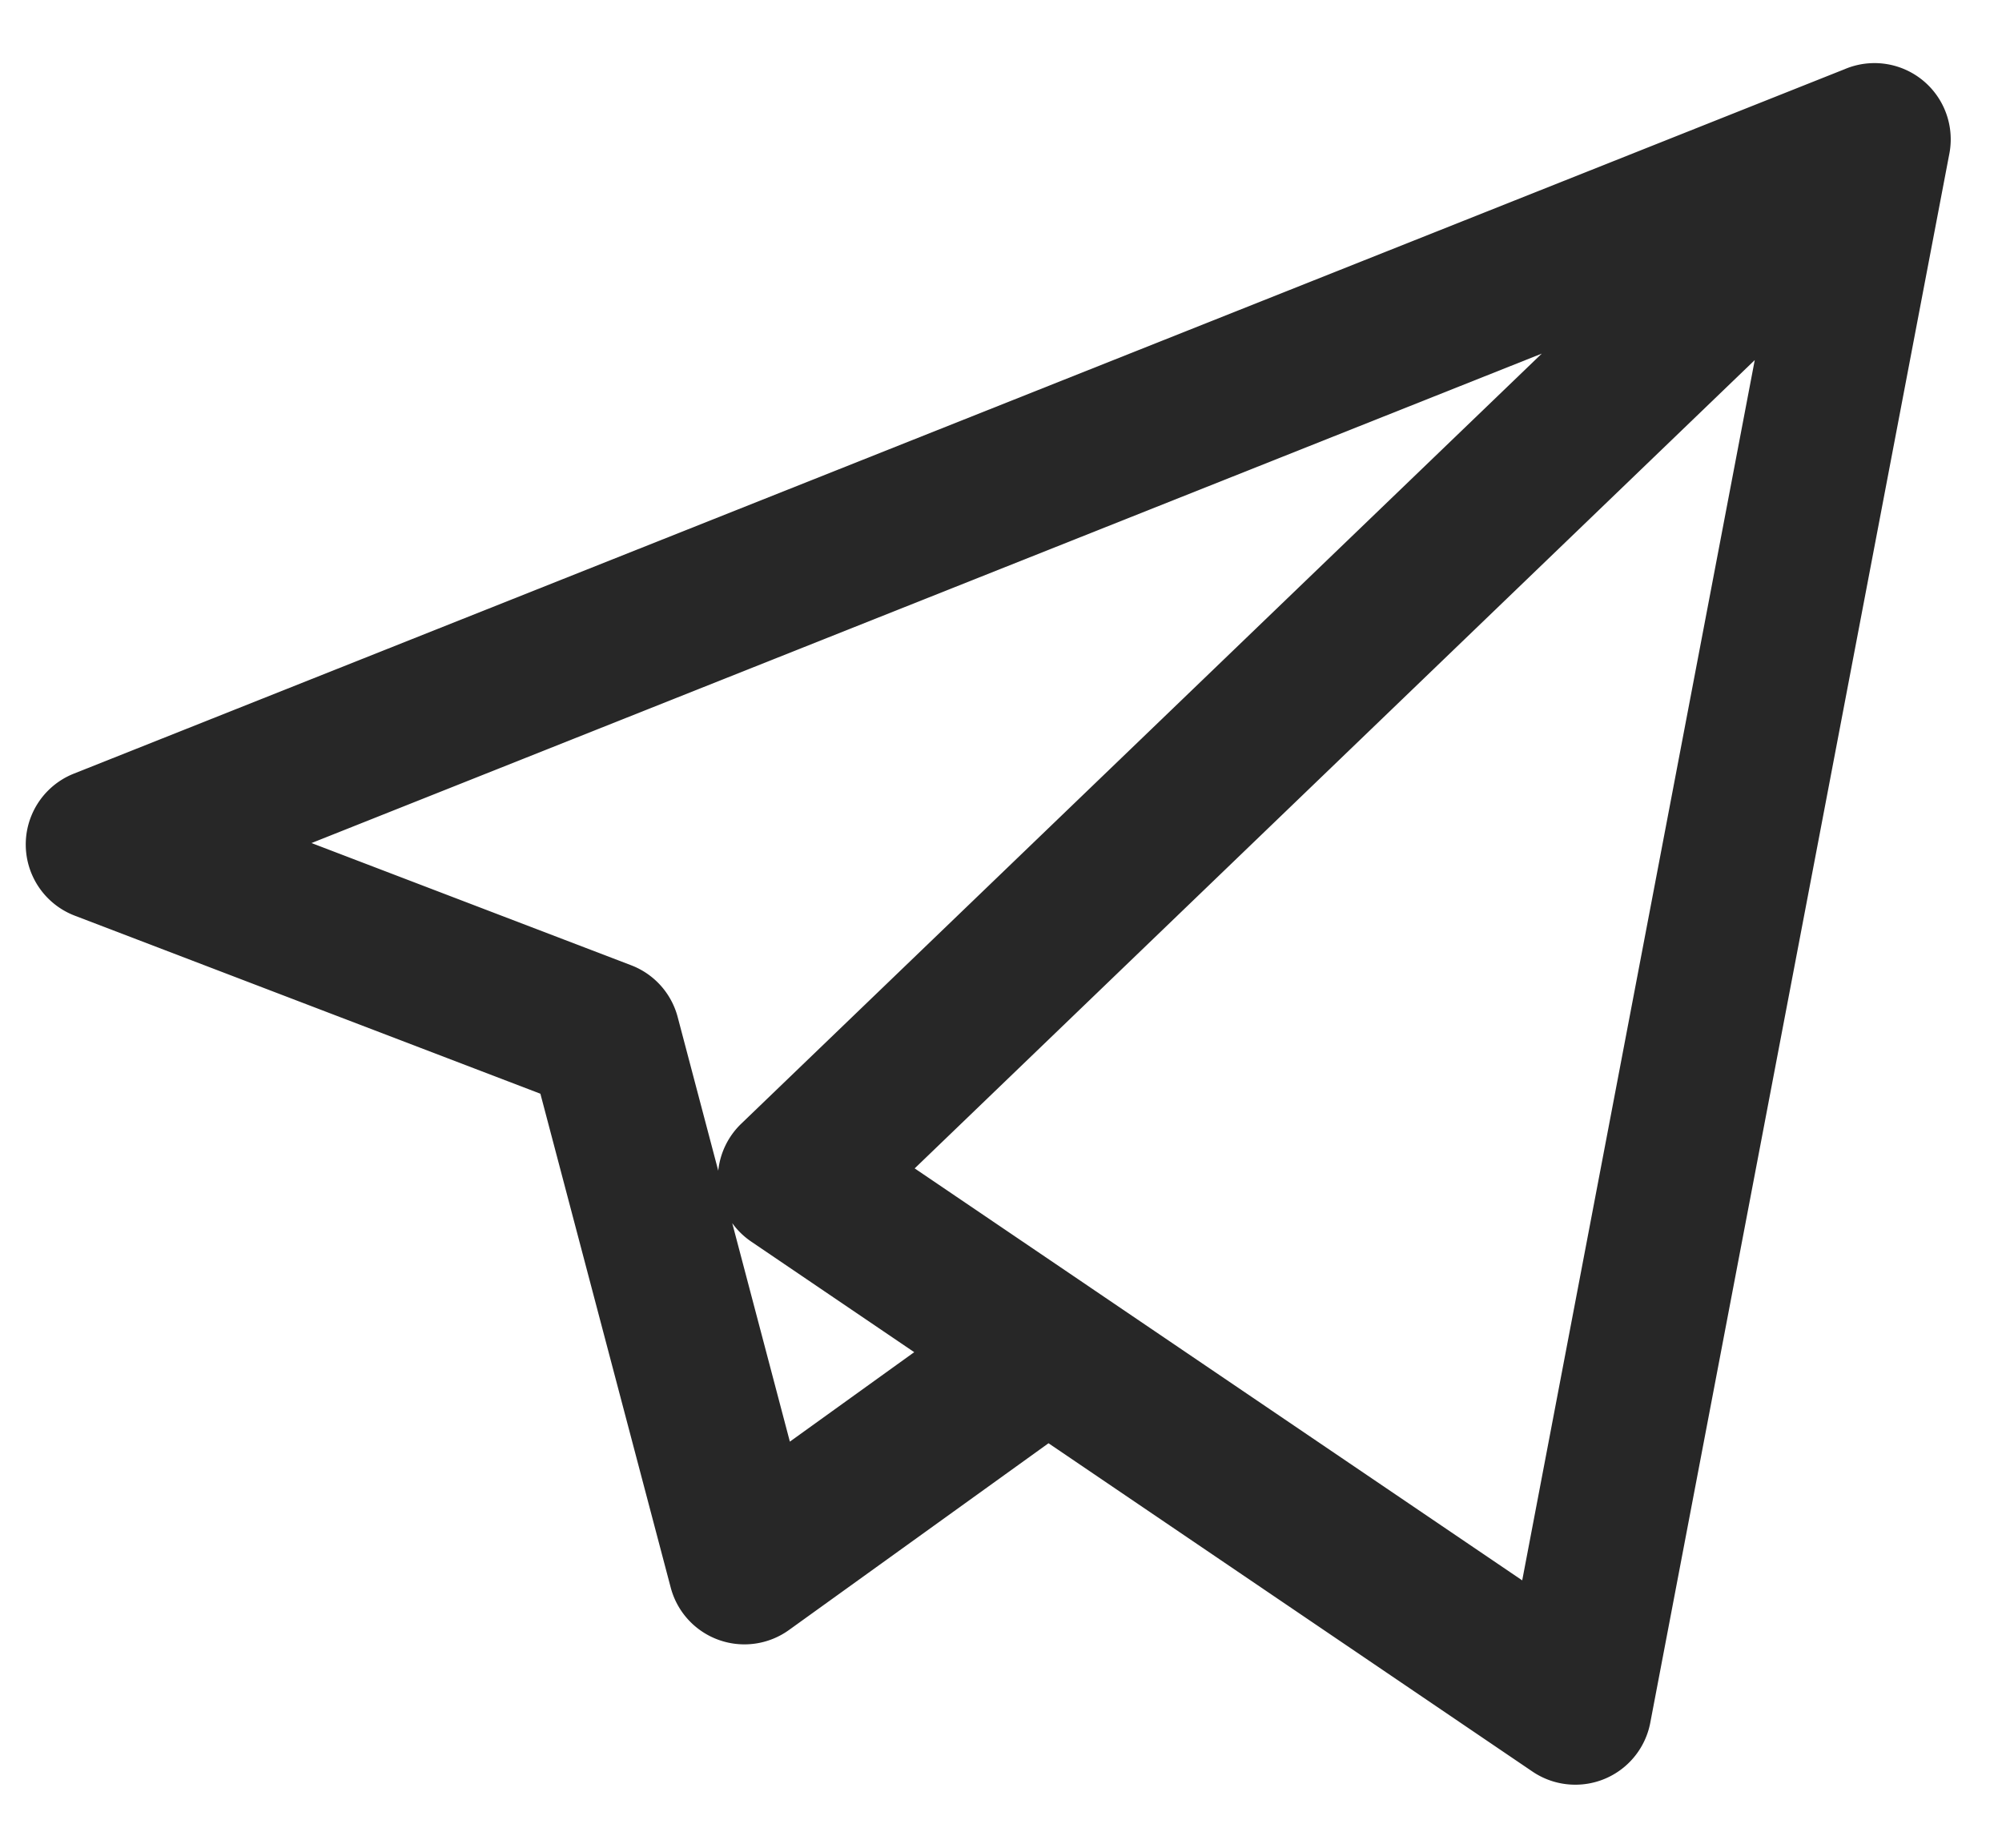 <svg width="26" height="24" fill="none" xmlns="http://www.w3.org/2000/svg"><path d="M20.459 23.181a.99.99 0 01-.556-.17l-6.286-4.265-3.371 2.426a.99.99 0 01-1.535-.55l-1.693-6.416L.97 11.893a.99.99 0 01-.012-1.844l23-9.151a.99.99 0 011.356 1.11l-3.882 20.369a.99.99 0 01-.972.804zm-6.29-6.452l5.6 3.798 3.02-15.85-10.91 10.499 2.264 1.535.026.018zm-4.66-.844l.749 2.84 1.615-1.162-2.115-1.435a.987.987 0 01-.25-.243zM4.045 10.95l4.153 1.588a.99.99 0 01.603.672l.527 1.996a.99.99 0 01.298-.61L20.023 4.593 4.046 10.95z" fill="#272727"/></svg>